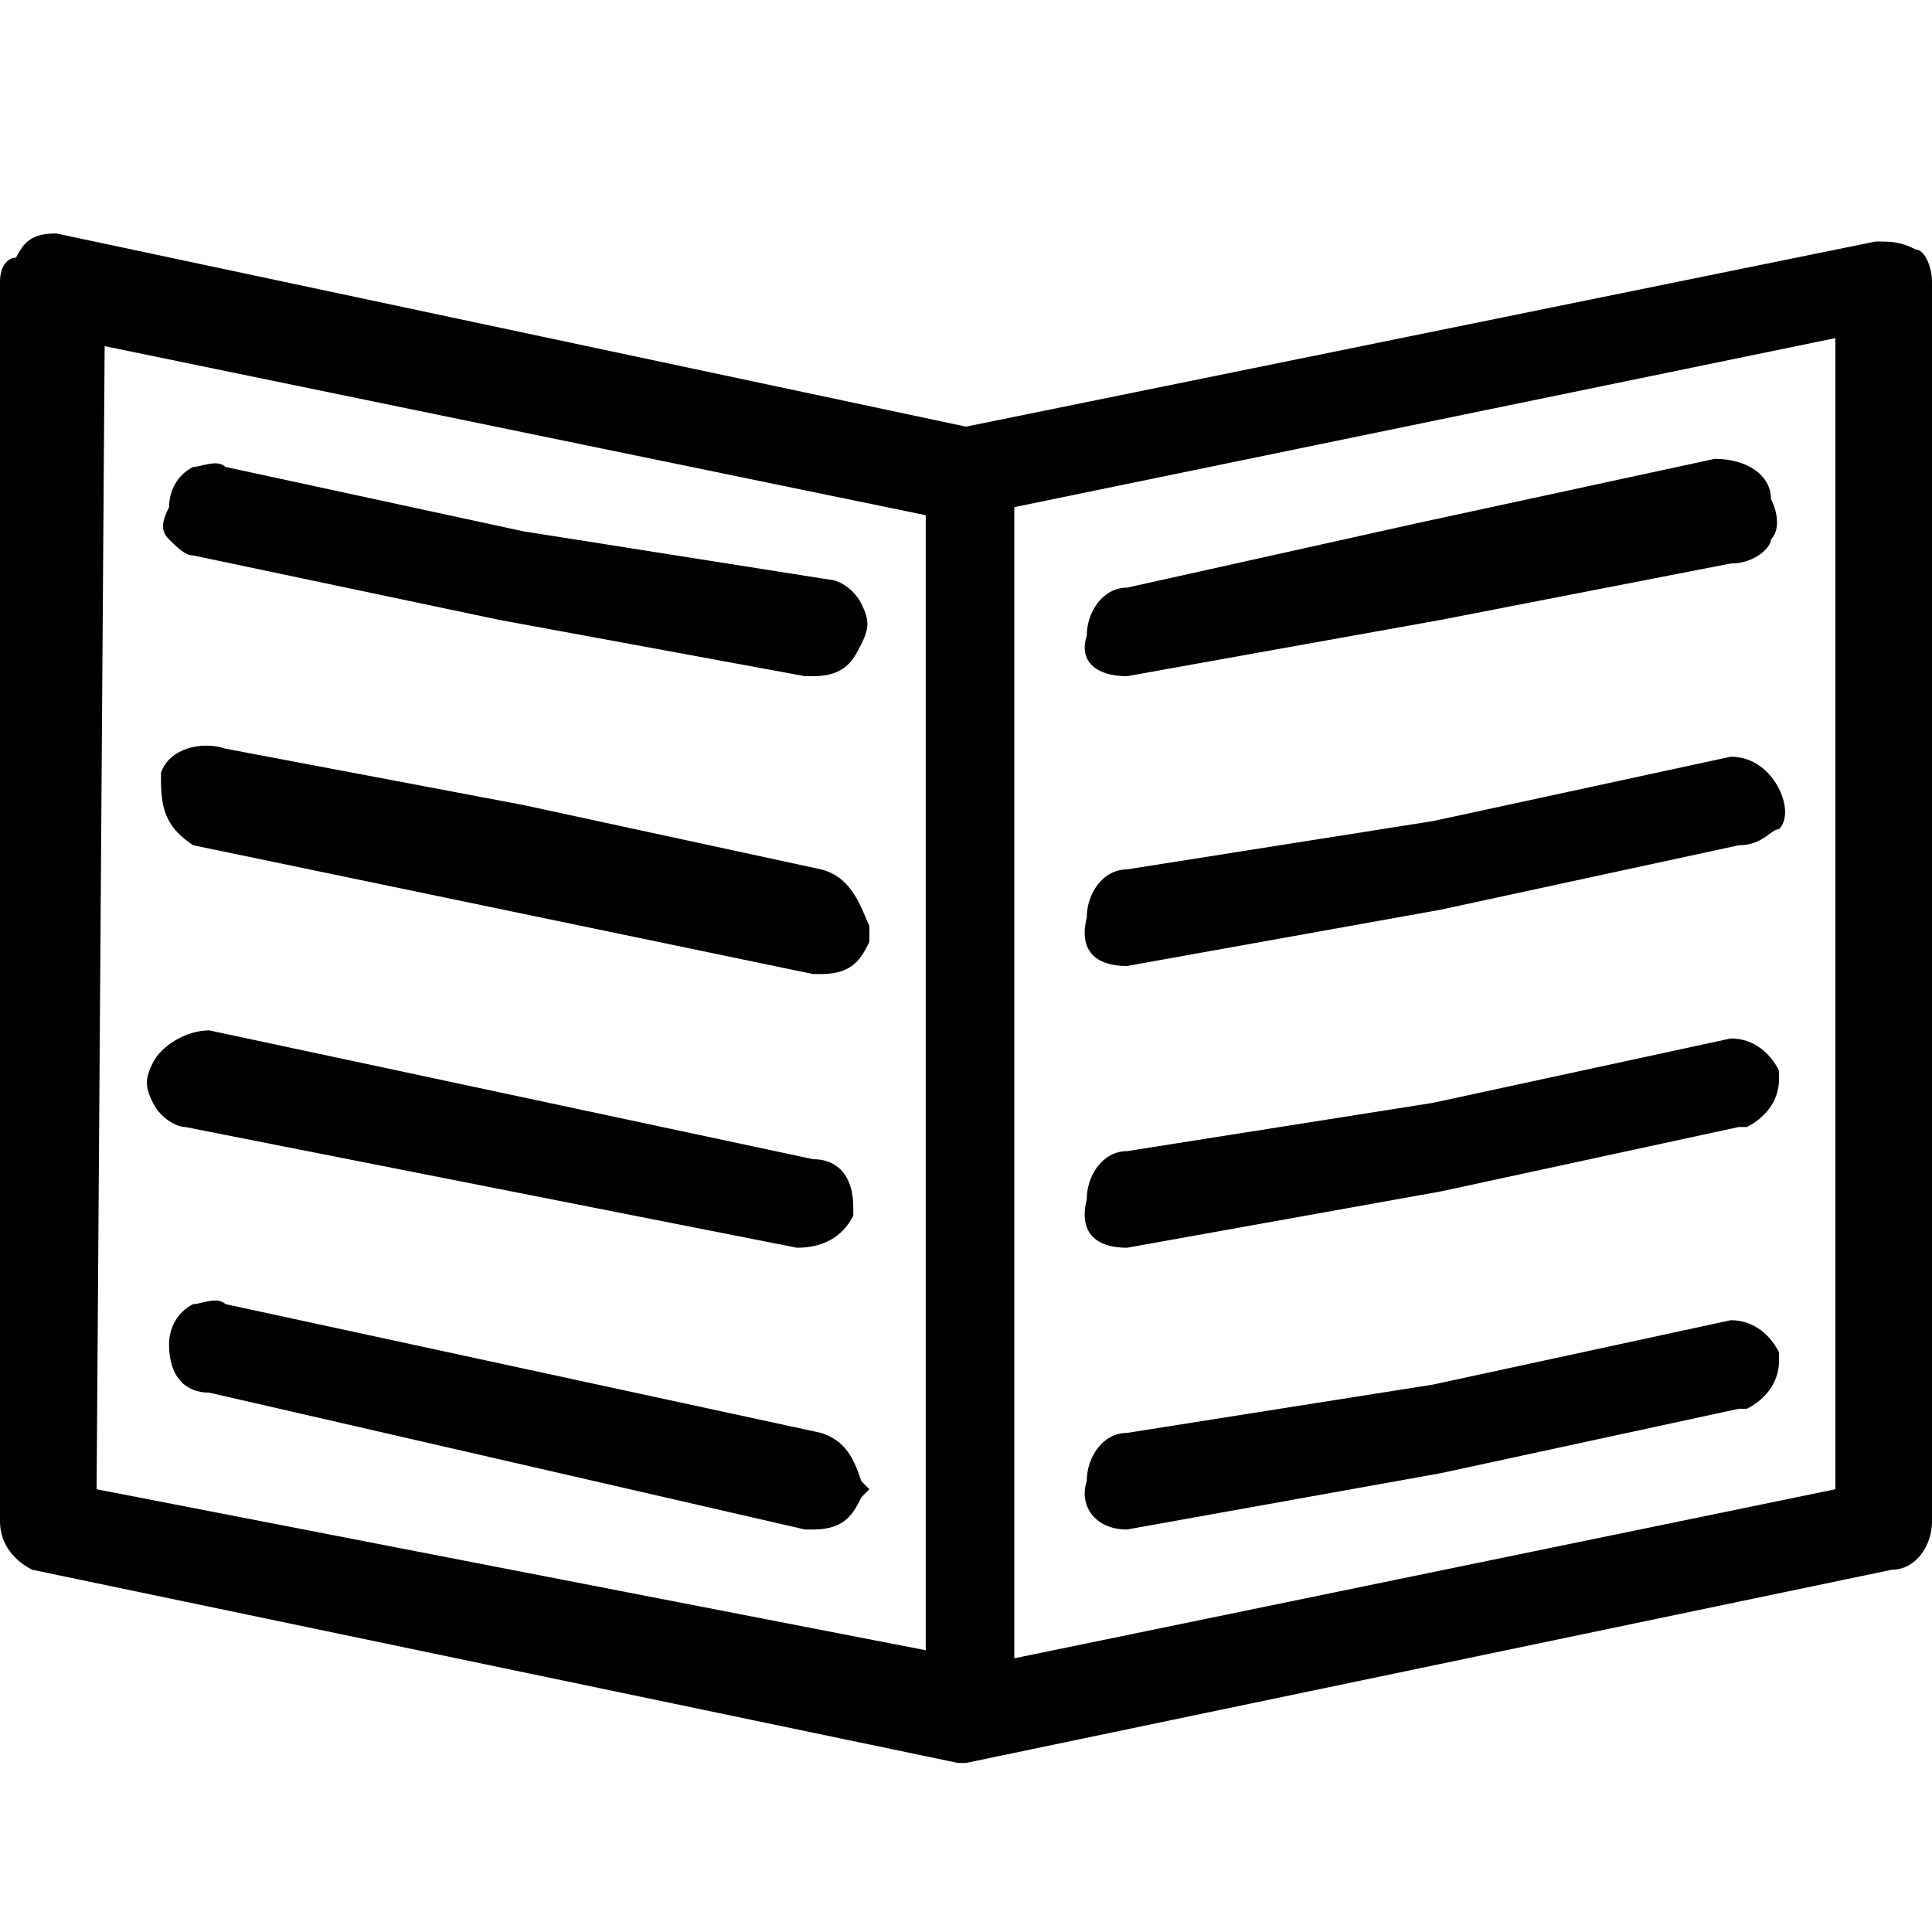 <?xml version="1.0" encoding="utf-8"?>
<!-- Generator: Adobe Illustrator 21.1.0, SVG Export Plug-In . SVG Version: 6.00 Build 0)  -->
<svg version="1.1" id="Layer_1" xmlns="http://www.w3.org/2000/svg" xmlns:xlink="http://www.w3.org/1999/xlink" x="0px" y="0px"
	 viewBox="0 0 24 24" style="enable-background:new 0 0 24 24;" xml:space="preserve">
<path d="M23.8,3.1c-0.2-0.1-0.3-0.1-0.5-0.1L12,5.3L0.7,2.9C0.4,2.9,0.3,3,0.2,3.2C0.1,3.2,0,3.3,0,3.5v15.4c0,0.3,0.2,0.5,0.4,0.6
	l11.5,2.4H12l11.5-2.4c0.3,0,0.5-0.3,0.5-0.6V3.5C24,3.3,23.9,3.1,23.8,3.1z M11.5,20.5L1.2,18.5L1.3,4.3l10.2,2.1V20.5z M22.8,18.5
	l-10.2,2.1V6.3l10.2-2.1V18.5z"/>
<path d="M9.9,15.5L9.9,15.5c0.4,0,0.6-0.2,0.7-0.4l0-0.1c0-0.4-0.2-0.6-0.5-0.6l-7.5-1.6c-0.3,0-0.6,0.2-0.7,0.4
	c-0.1,0.2-0.1,0.3,0,0.5c0.1,0.2,0.3,0.3,0.4,0.3L9.9,15.5z"/>
<path d="M10.2,17.8l-7.4-1.6c-0.1-0.1-0.3,0-0.4,0c-0.2,0.1-0.3,0.3-0.3,0.5c0,0.4,0.2,0.6,0.5,0.6h0L10,19h0.1
	c0.4,0,0.5-0.2,0.6-0.4l0.1-0.1l-0.1-0.1C10.6,18.1,10.5,17.9,10.2,17.8z"/>
<path d="M2.4,10.5l7.7,1.6h0.1c0.4,0,0.5-0.2,0.6-0.4l0-0.1l0-0.1c-0.1-0.2-0.2-0.6-0.6-0.7L6.5,10L2.8,9.3C2.5,9.2,2.1,9.3,2,9.6
	l0,0.1C2,10.1,2.1,10.3,2.4,10.5z"/>
<path d="M2.4,6.9l3.8,0.8L10,8.4h0.1c0.4,0,0.5-0.2,0.6-0.4c0.1-0.2,0.1-0.3,0-0.5c-0.1-0.2-0.3-0.3-0.4-0.3h0L6.5,6.6L2.8,5.8
	c-0.1-0.1-0.3,0-0.4,0C2.2,5.9,2.1,6.1,2.1,6.3C2,6.5,2,6.6,2.1,6.7C2.2,6.8,2.3,6.9,2.4,6.9z"/>
<path d="M14,15.5L14,15.5l3.9-0.7l3.7-0.8l0.1,0c0.2-0.1,0.4-0.3,0.4-0.6l0-0.1c-0.1-0.2-0.3-0.4-0.6-0.4c0,0,0,0,0,0l-3.7,0.8
	L14,14.3c-0.3,0-0.5,0.3-0.5,0.6C13.4,15.3,13.6,15.5,14,15.5z"/>
<path d="M14,19L14,19l3.9-0.7l3.7-0.8l0.1,0c0.2-0.1,0.4-0.3,0.4-0.6l0-0.1c-0.1-0.2-0.3-0.4-0.6-0.4h0l-3.7,0.8L14,17.8
	c-0.3,0-0.5,0.3-0.5,0.6C13.4,18.7,13.6,19,14,19z"/>
<path d="M14,8.4L14,8.4l3.9-0.7L21.5,7C21.8,7,22,6.8,22,6.7c0.1-0.1,0.1-0.3,0-0.5c0-0.3-0.3-0.5-0.7-0.5h0l-3.7,0.8L14,7.3
	c-0.3,0-0.5,0.3-0.5,0.6C13.4,8.2,13.6,8.4,14,8.4z"/>
<path d="M14,12L14,12l3.9-0.7l3.7-0.8c0.3,0,0.4-0.2,0.5-0.2c0.1-0.1,0.1-0.3,0-0.5c-0.1-0.2-0.3-0.4-0.6-0.4h0l-3.7,0.8L14,10.8
	c-0.3,0-0.5,0.3-0.5,0.6C13.4,11.8,13.6,12,14,12z"/>
</svg>
